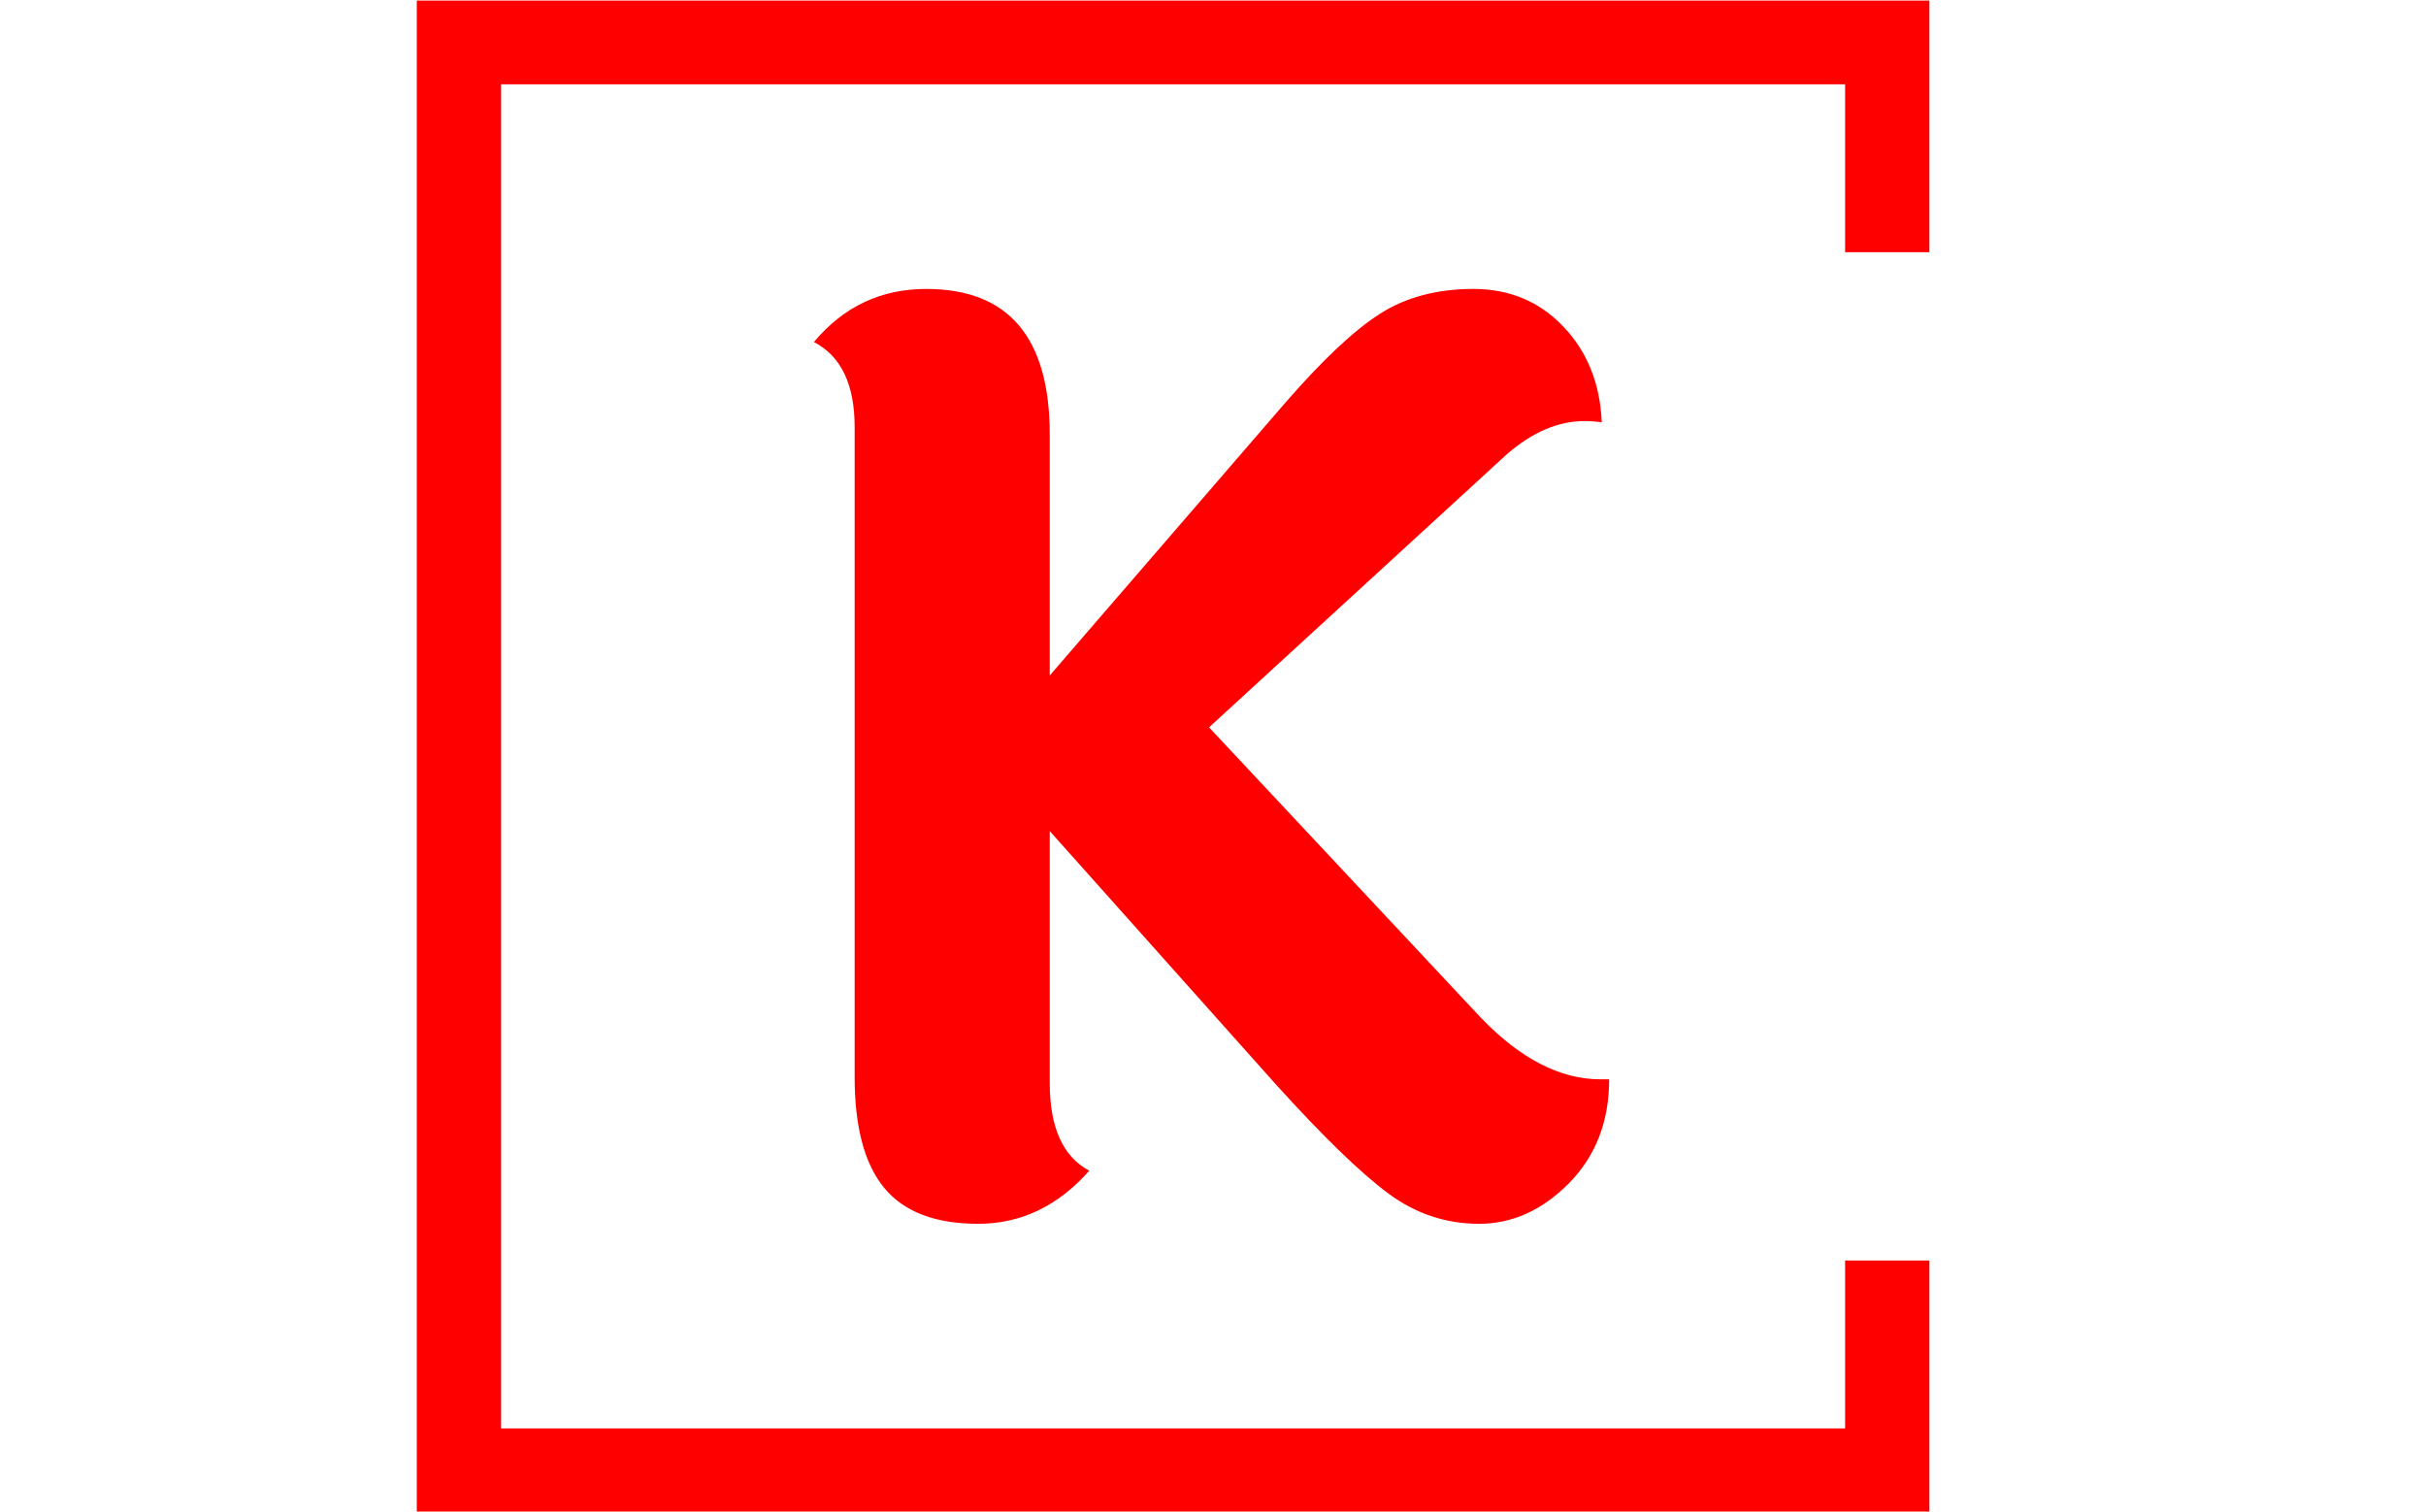 <svg xmlns="http://www.w3.org/2000/svg" version="1.1" xmlns:xlink="http://www.w3.org/1999/xlink" xmlns:svgjs="http://svgjs.dev/svgjs" width="1000" height="623" viewBox="0 0 1000 623"><g transform="matrix(1,0,0,1,-0.606,0.252)"><svg viewBox="0 0 396 247" data-background-color="#ffffff" preserveAspectRatio="xMidYMid meet" height="623" width="1000" xmlns="http://www.w3.org/2000/svg" xmlns:xlink="http://www.w3.org/1999/xlink"><g id="tight-bounds" transform="matrix(1,0,0,1,0.24,-0.1)"><svg viewBox="0 0 395.52 247.2" height="247.2" width="395.52"><g><svg></svg></g><g><svg viewBox="0 0 395.52 247.2" height="247.2" width="395.52"><g transform="matrix(1,0,0,1,132.777,47.215)"><svg viewBox="0 0 129.965 152.77" height="152.77" width="129.965"><g><svg viewBox="0 0 129.965 152.77" height="152.77" width="129.965"><g><svg viewBox="0 0 129.965 152.77" height="152.77" width="129.965"><g><svg viewBox="0 0 129.965 152.77" height="152.77" width="129.965"><g id="textblocktransform"><svg viewBox="0 0 129.965 152.77" height="152.77" width="129.965" id="textblock"><g><svg viewBox="0 0 129.965 152.77" height="152.77" width="129.965"><g transform="matrix(1,0,0,1,0,0)"><svg width="129.965" viewBox="3.85 -37.3 32.2 37.85" height="152.77" data-palette-color="#ff0000"><path d="M36.05-5.3Q36.05-2.75 34.43-1.1 32.8 0.55 30.78 0.55 28.75 0.55 27.08-0.7 25.4-1.95 22.55-5.1L22.55-5.1 13.4-15.35 13.4-5.15Q13.4-2.45 15-1.6L15-1.6Q13.1 0.55 10.5 0.55 7.9 0.55 6.7-0.9 5.5-2.35 5.5-5.4L5.5-5.4 5.5-31.7Q5.5-34.3 3.85-35.15L3.85-35.15Q5.65-37.3 8.4-37.3L8.4-37.3Q13.4-37.3 13.4-31.4L13.4-31.4 13.4-21.65 22.9-32.65Q25.2-35.3 26.78-36.3 28.35-37.3 30.55-37.3 32.75-37.3 34.2-35.77 35.65-34.25 35.75-31.9L35.75-31.9Q35.4-31.95 35.05-31.95L35.05-31.95Q33.45-31.95 31.9-30.6L31.9-30.6 19.85-19.55 30.85-7.8Q33.25-5.3 35.7-5.3L35.7-5.3 36.05-5.3Z" opacity="1" transform="matrix(1,0,0,1,0,0)" fill="#ff0000" class="wordmark-text-0" data-fill-palette-color="primary" id="text-0"></path></svg></g></svg></g></svg></g></svg></g></svg></g></svg></g></svg></g><path d="M315.079 41.215L315.079 0 67.879 0 67.879 247.2 315.079 247.2 315.079 205.985 301.302 205.985 301.302 233.423 81.656 233.423 81.656 13.777 301.302 13.777 301.302 41.215Z" fill="#ff0000" stroke="transparent" data-fill-palette-color="primary"></path></svg></g><defs></defs></svg><rect width="395.52" height="247.2" fill="none" stroke="none" visibility="hidden"></rect></g></svg></g></svg>